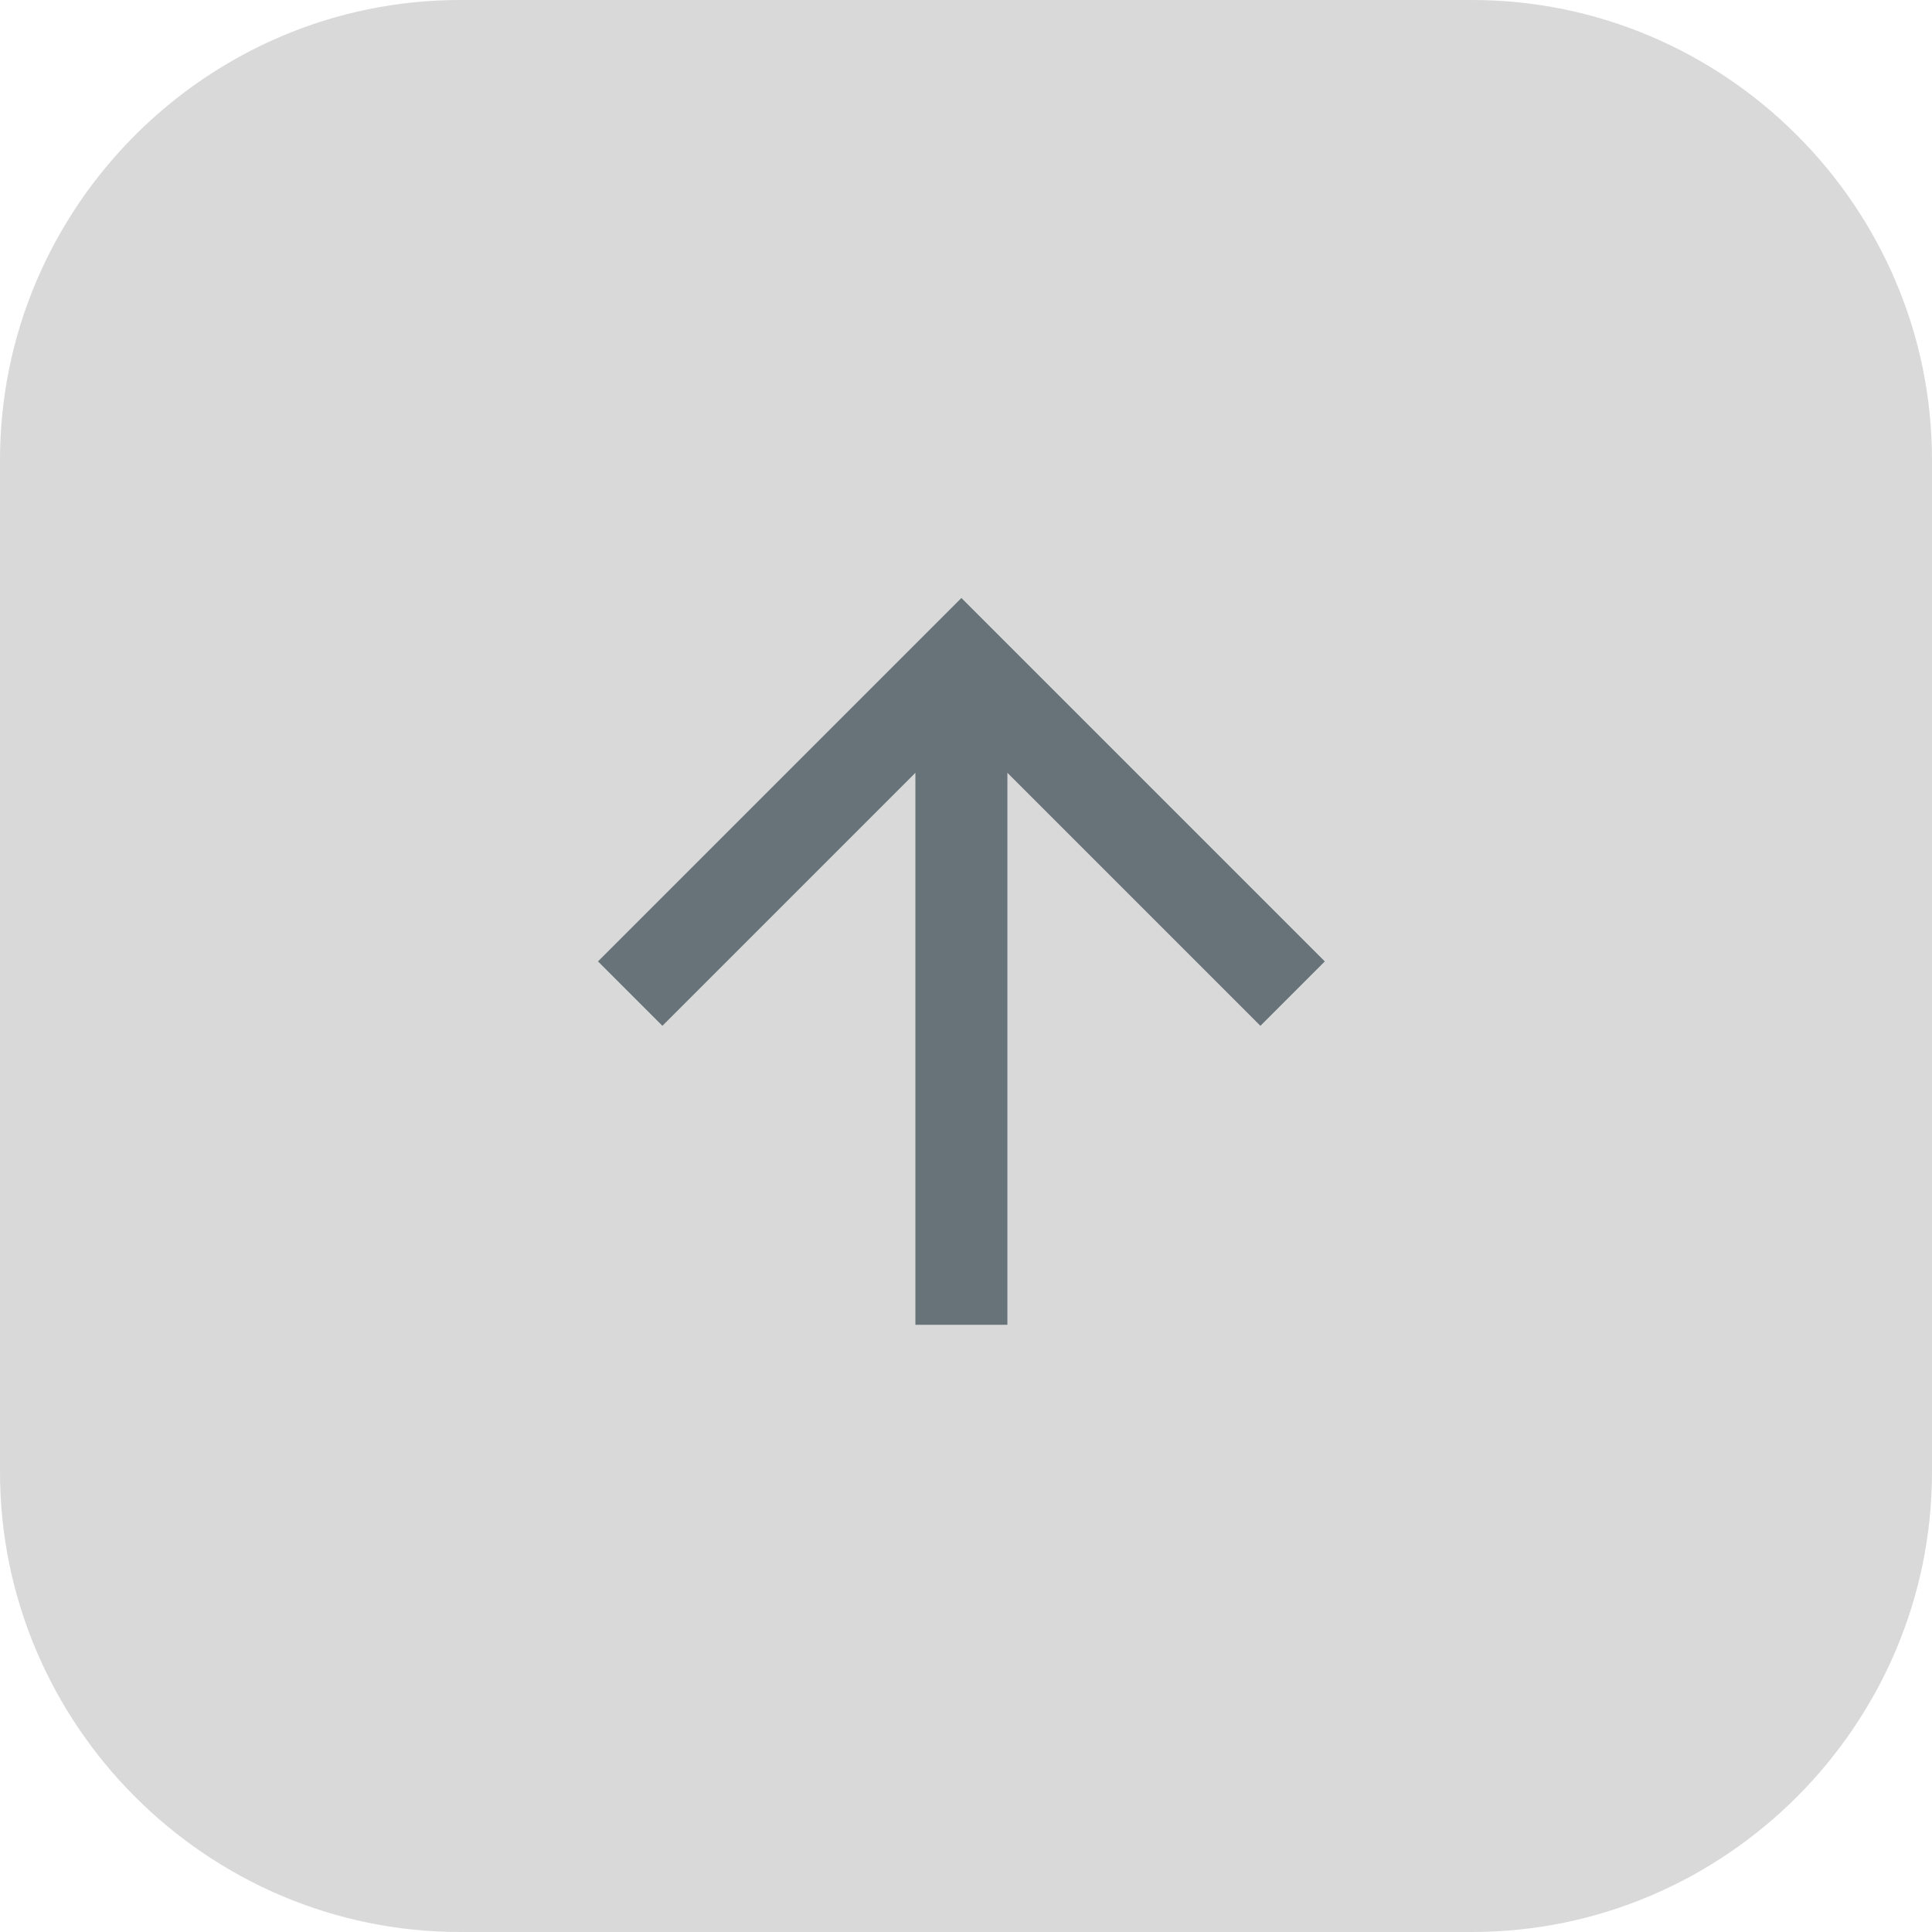 <?xml version="1.0" encoding="utf-8"?>
<!-- Generator: Adobe Illustrator 22.1.0, SVG Export Plug-In . SVG Version: 6.00 Build 0)  -->
<svg version="1.1" id="Layer_1" xmlns="http://www.w3.org/2000/svg" xmlns:xlink="http://www.w3.org/1999/xlink" x="0px" y="0px"
	 viewBox="0 0 42 42" style="enable-background:new 0 0 42 42;" xml:space="preserve">
<style type="text/css">
	.st0{fill:#D9D9D9;}
	.st1{fill:#677378;}
</style>
<g id="send" transform="translate(-15 -461)">
	<path class="st0" d="M25,461h22c5.5,0,10,4.5,10,10v22c0,5.5-4.5,10-10,10H25c-5.5,0-10-4.5-10-10v-22C15,465.5,19.5,461,25,461z"
		/>
	<path class="st1" d="M36.9,489.8h-2v-12l-5.5,5.5l-1.4-1.4l7.9-7.9l7.9,7.9l-1.4,1.4l-5.5-5.5V489.8z"/>
</g>
</svg>

